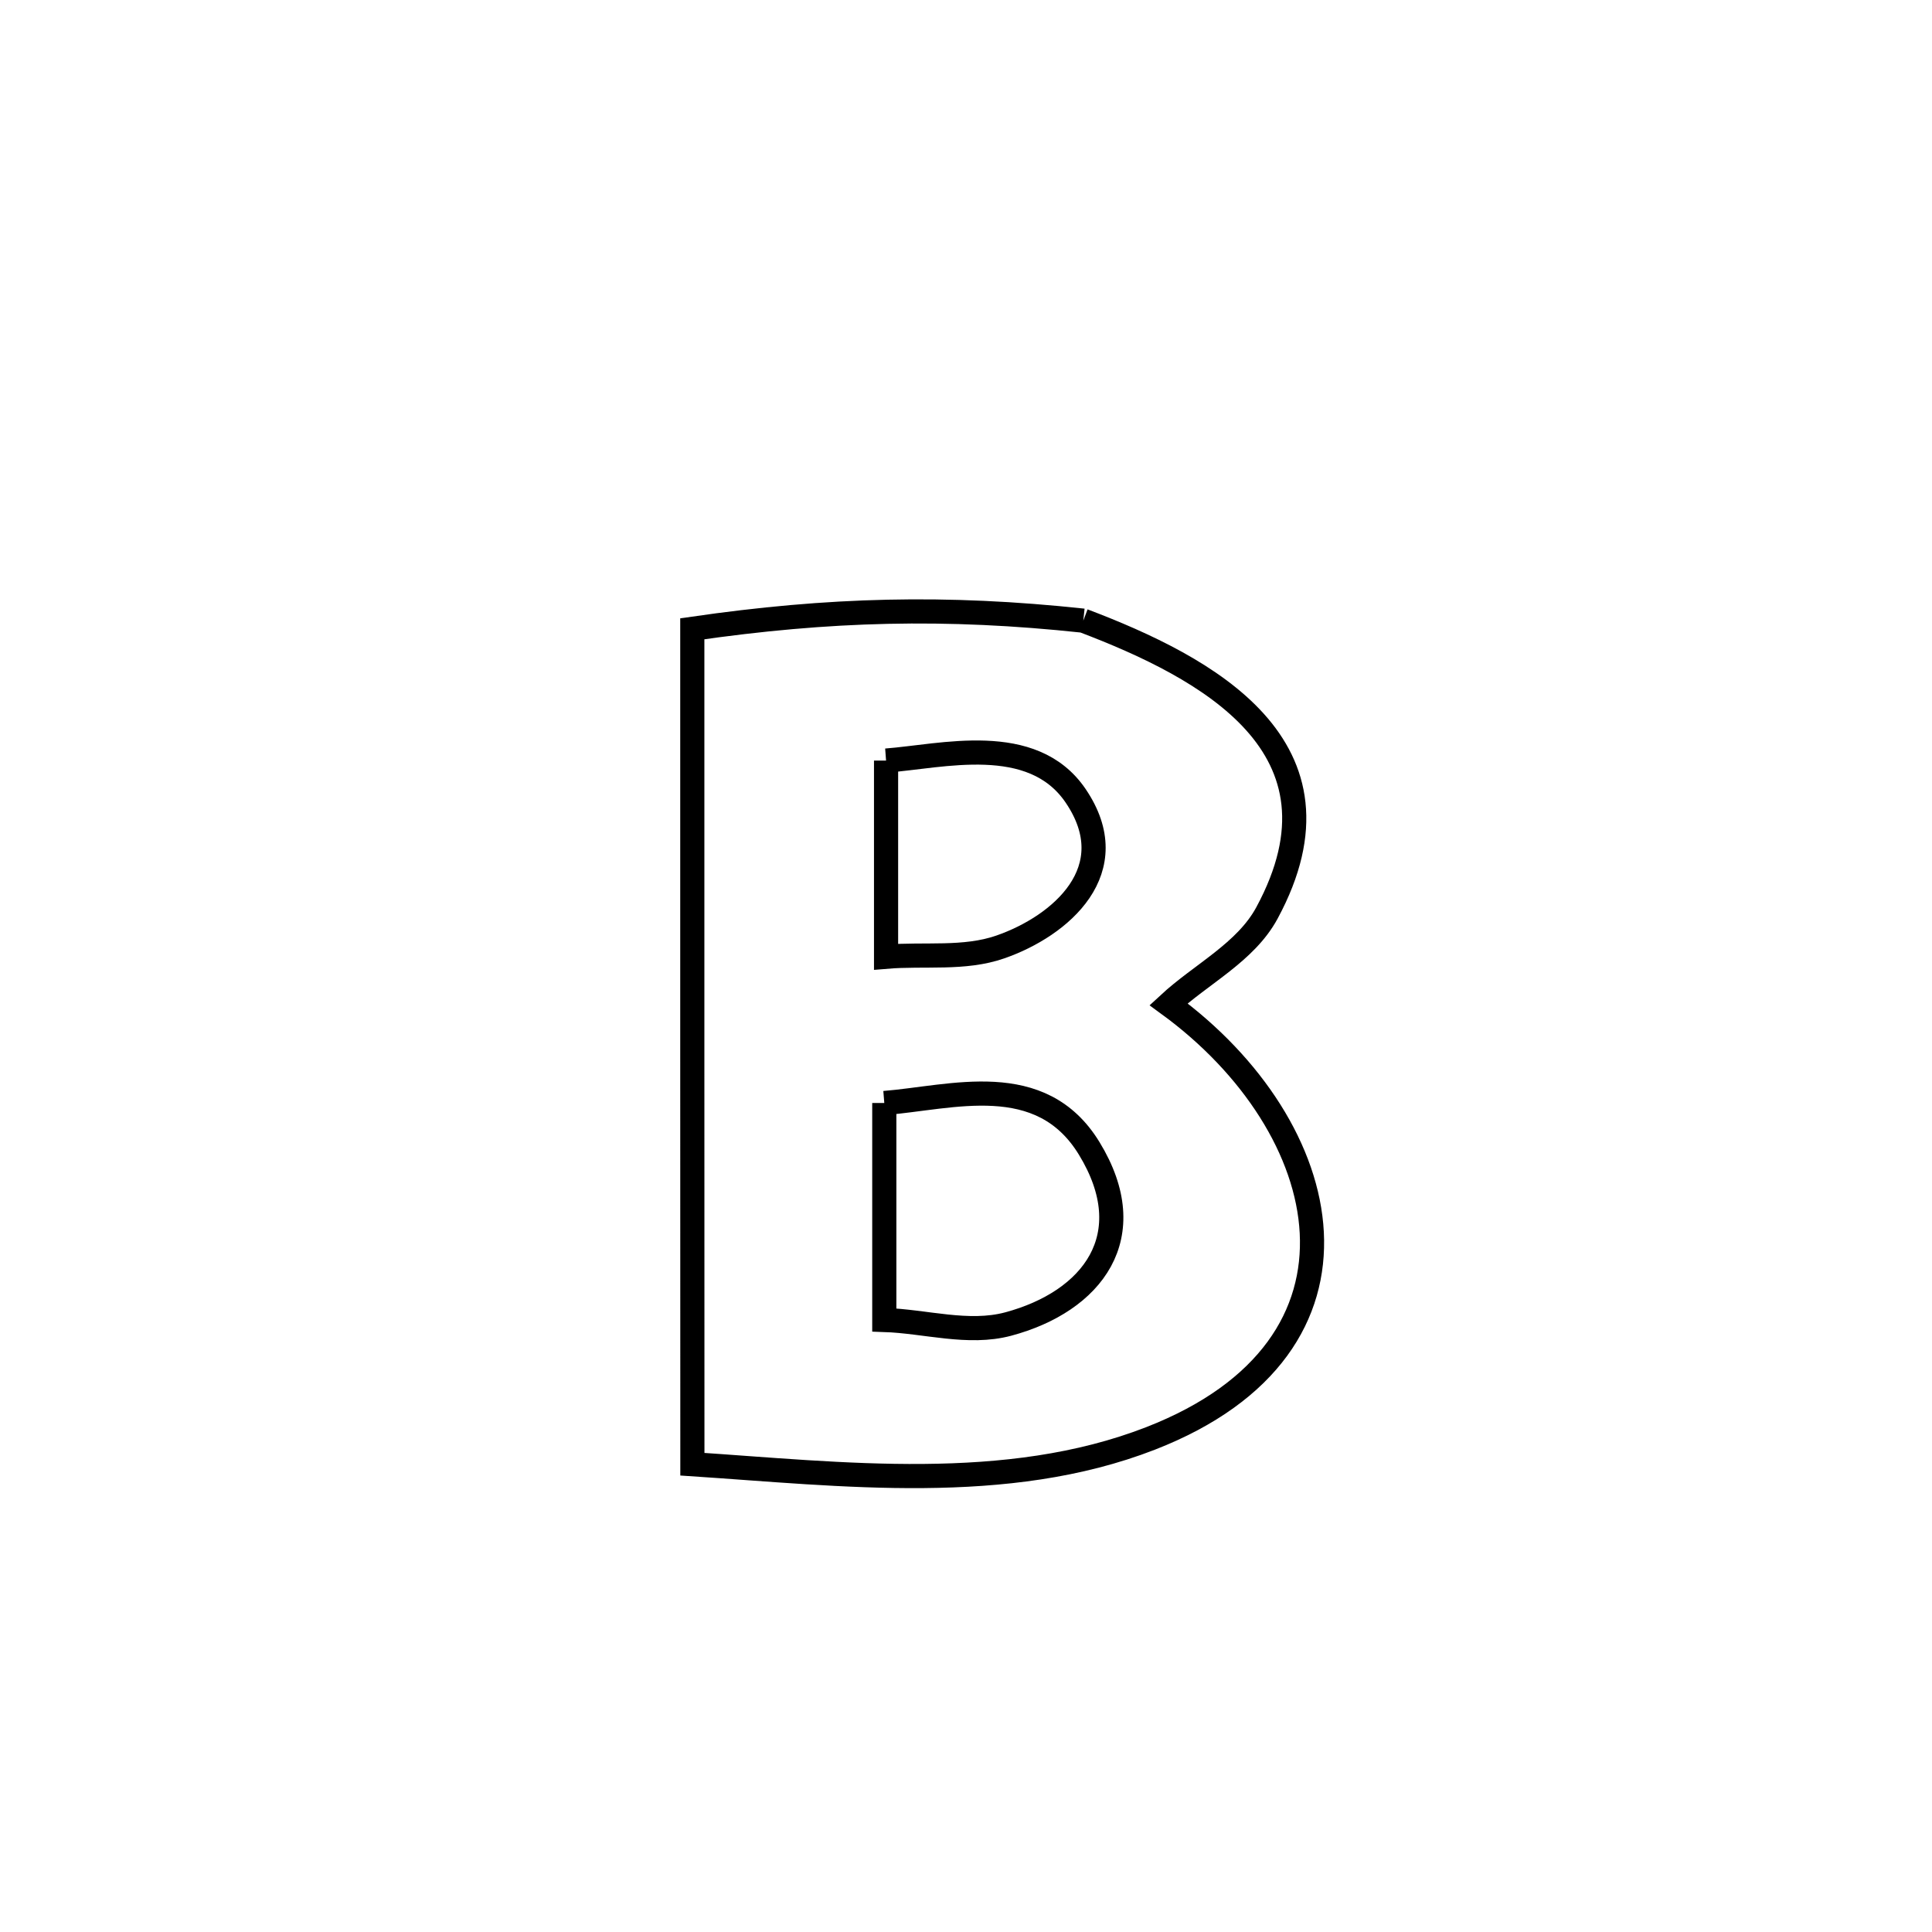 <svg xmlns="http://www.w3.org/2000/svg" viewBox="0.0 0.0 24.0 24.0" height="200px" width="200px"><path fill="none" stroke="black" stroke-width=".3" stroke-opacity="1.0"  filling="0" d="M13.457 7.71 L13.457 7.71 C14.986 8.291 16.854 9.275 15.739 11.34 C15.475 11.83 14.924 12.097 14.516 12.475 L14.516 12.475 C16.604 13.999 17.247 16.718 14.294 17.868 C12.504 18.565 10.455 18.311 8.601 18.189 L8.601 18.189 C8.6 16.459 8.6 14.73 8.6 13 C8.6 11.27 8.6 9.541 8.6 7.811 L8.6 7.811 C10.301 7.565 11.749 7.527 13.457 7.71 L13.457 7.71"></path>
<path fill="none" stroke="black" stroke-width=".3" stroke-opacity="1.0"  filling="0" d="M11.007 9.448 L11.007 9.448 C11.7 9.396 12.822 9.095 13.36 9.883 C13.989 10.806 13.175 11.503 12.428 11.763 C11.979 11.92 11.481 11.845 11.007 11.885 L11.007 11.885 C11.007 11.073 11.007 10.261 11.007 9.448 L11.007 9.448"></path>
<path fill="none" stroke="black" stroke-width=".3" stroke-opacity="1.0"  filling="0" d="M10.985 13.702 L10.985 13.702 C11.824 13.635 12.928 13.28 13.53 14.265 C14.197 15.356 13.569 16.168 12.523 16.448 C12.027 16.58 11.497 16.414 10.985 16.397 L10.985 16.397 C10.985 16.39 10.985 13.725 10.985 13.702 L10.985 13.702"></path></svg>